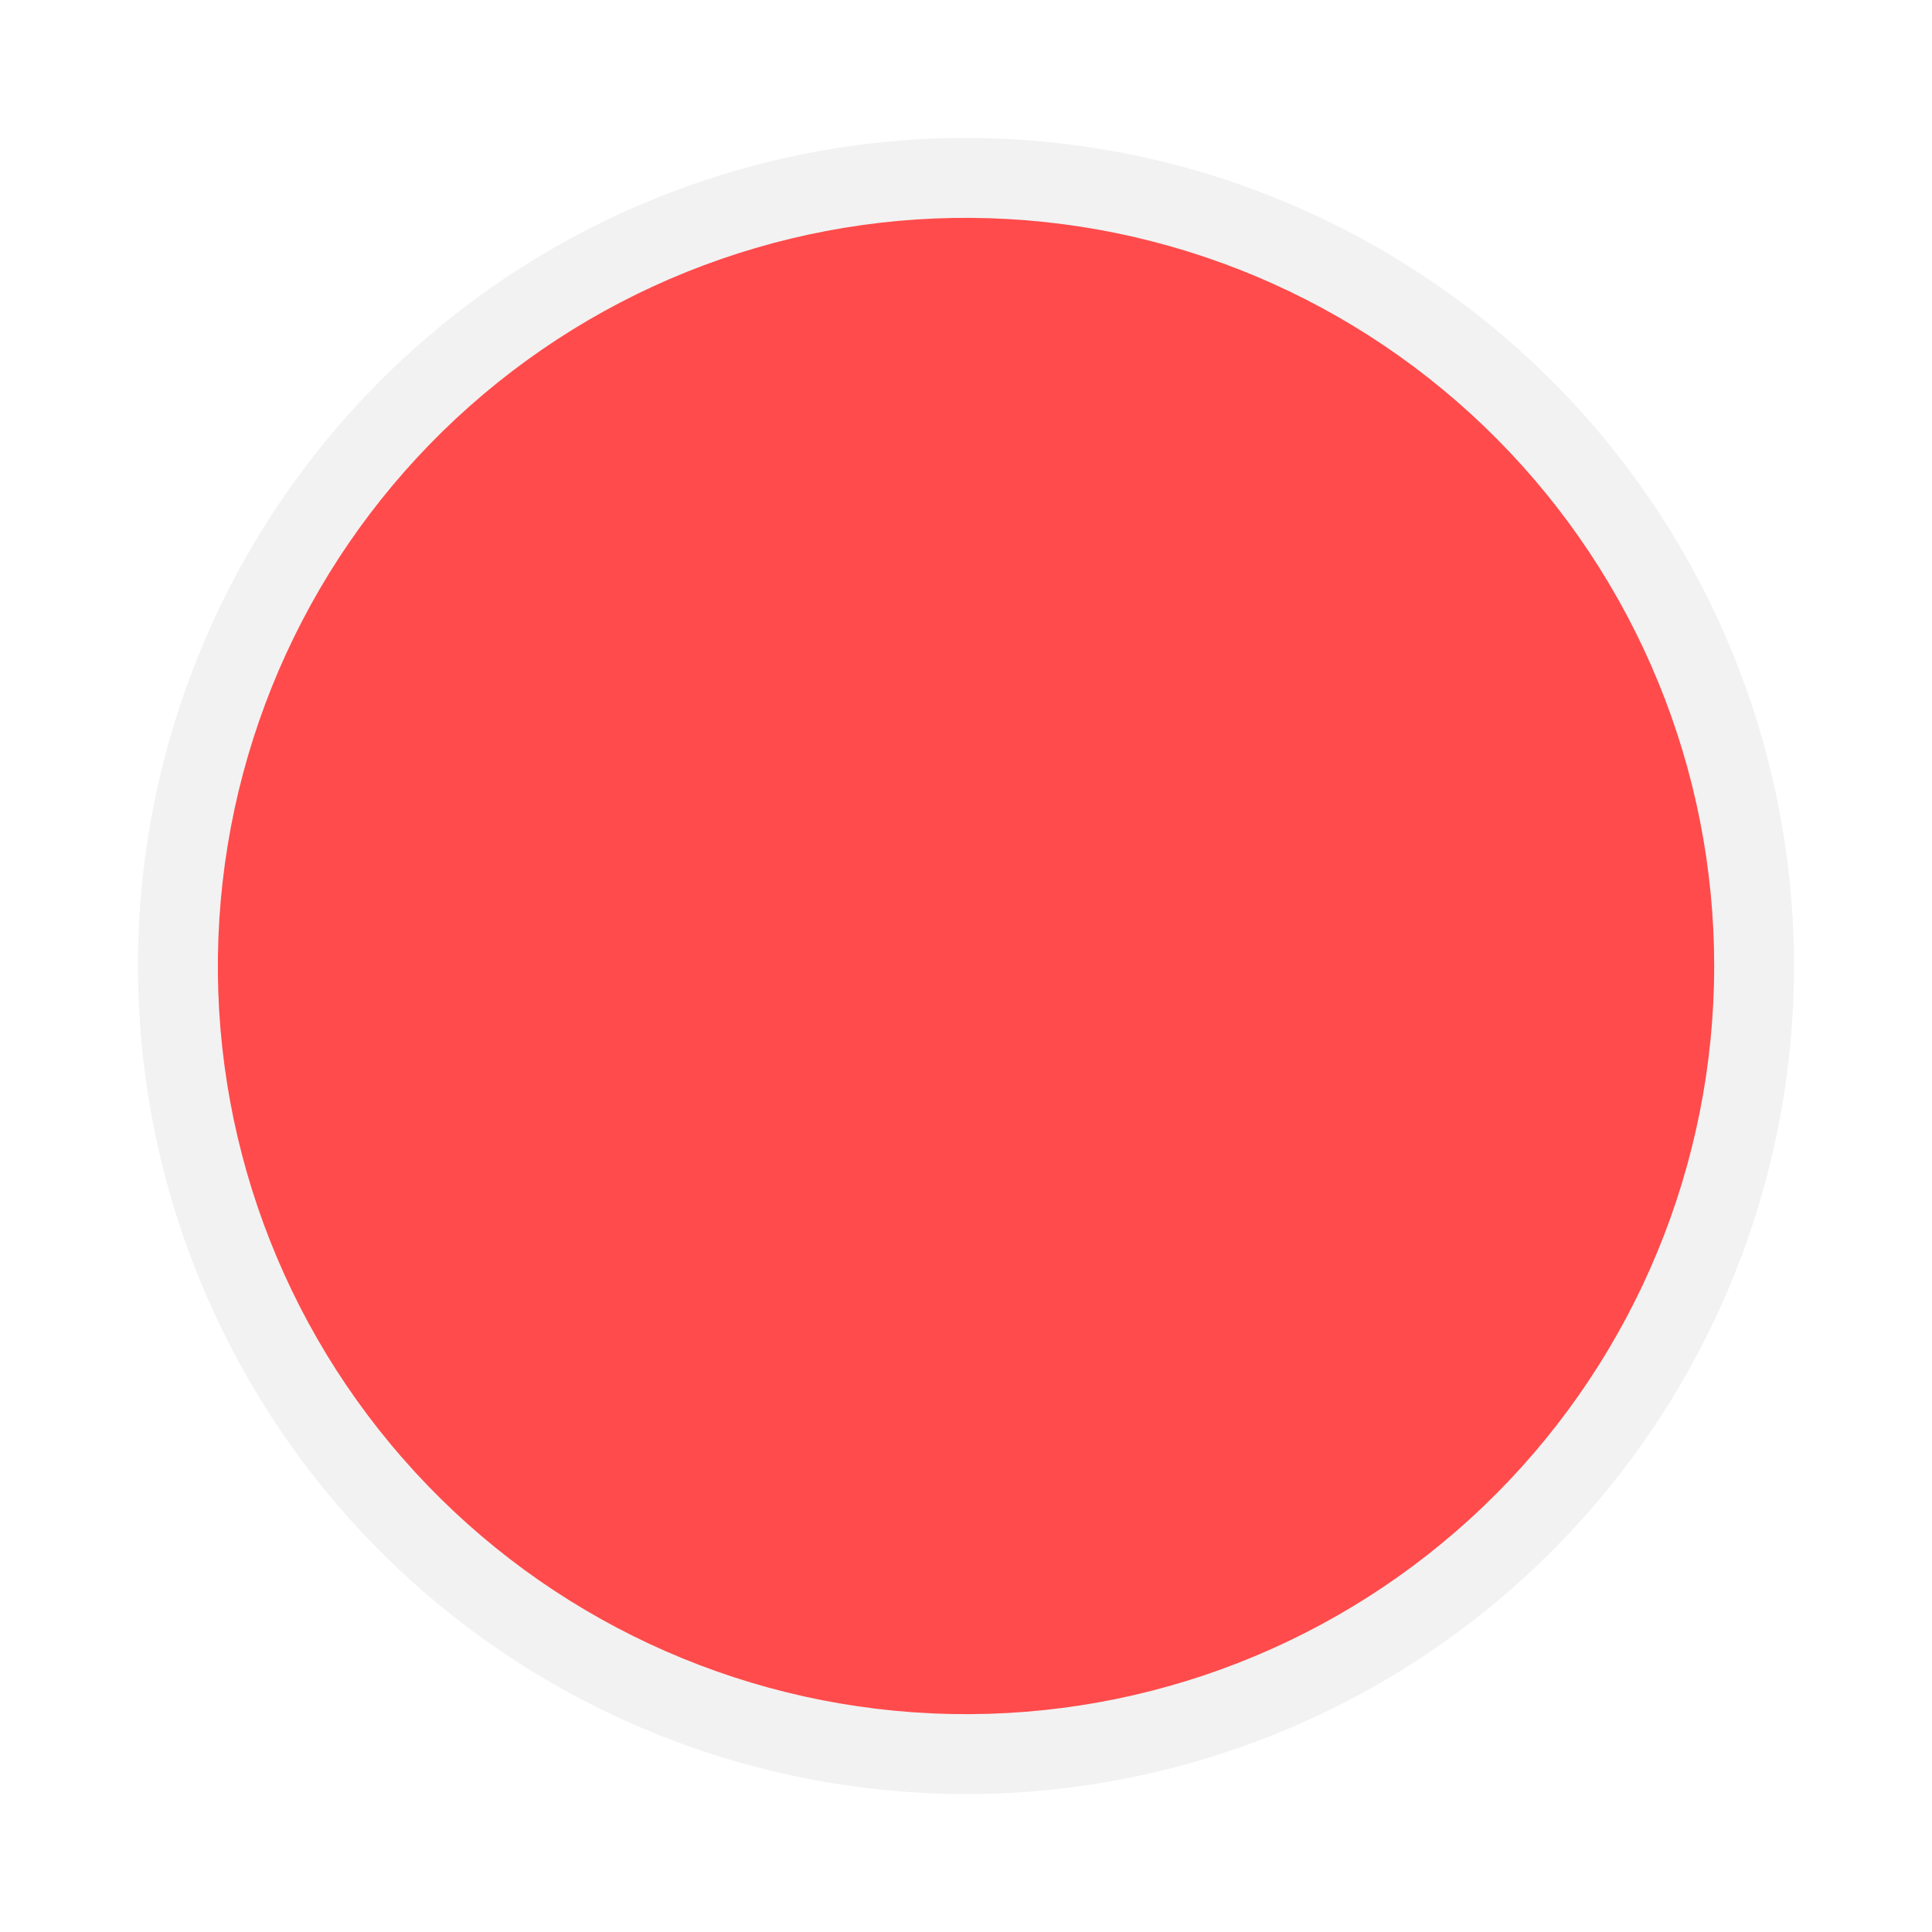 <svg width="18" height="18" viewBox="0 0 18 18" fill="none" xmlns="http://www.w3.org/2000/svg">
<path d="M8.456 16.695C6.424 16.552 4.532 15.611 3.191 14.077C1.851 12.543 1.172 10.542 1.301 8.509C1.431 6.477 2.359 4.578 3.883 3.227C5.407 1.876 7.404 1.182 9.438 1.298C11.471 1.413 13.376 2.329 14.738 3.843C16.099 5.358 16.806 7.35 16.705 9.384C16.603 11.419 15.702 13.33 14.196 14.702C12.691 16.074 10.704 16.795 8.669 16.708" fill="#BFBFBF" fill-opacity="0.198"/>
<path d="M8.508 15.953C6.673 15.823 4.963 14.973 3.752 13.587C2.54 12.202 1.926 10.393 2.044 8.557C2.161 6.72 2.999 5.004 4.377 3.783C5.754 2.563 7.558 1.936 9.395 2.041C11.233 2.145 12.954 2.972 14.184 4.341C15.415 5.71 16.054 7.509 15.962 9.347C15.87 11.185 15.055 12.913 13.695 14.152C12.335 15.392 10.54 16.043 8.701 15.964" fill="#FF4B4B"/>
</svg>
